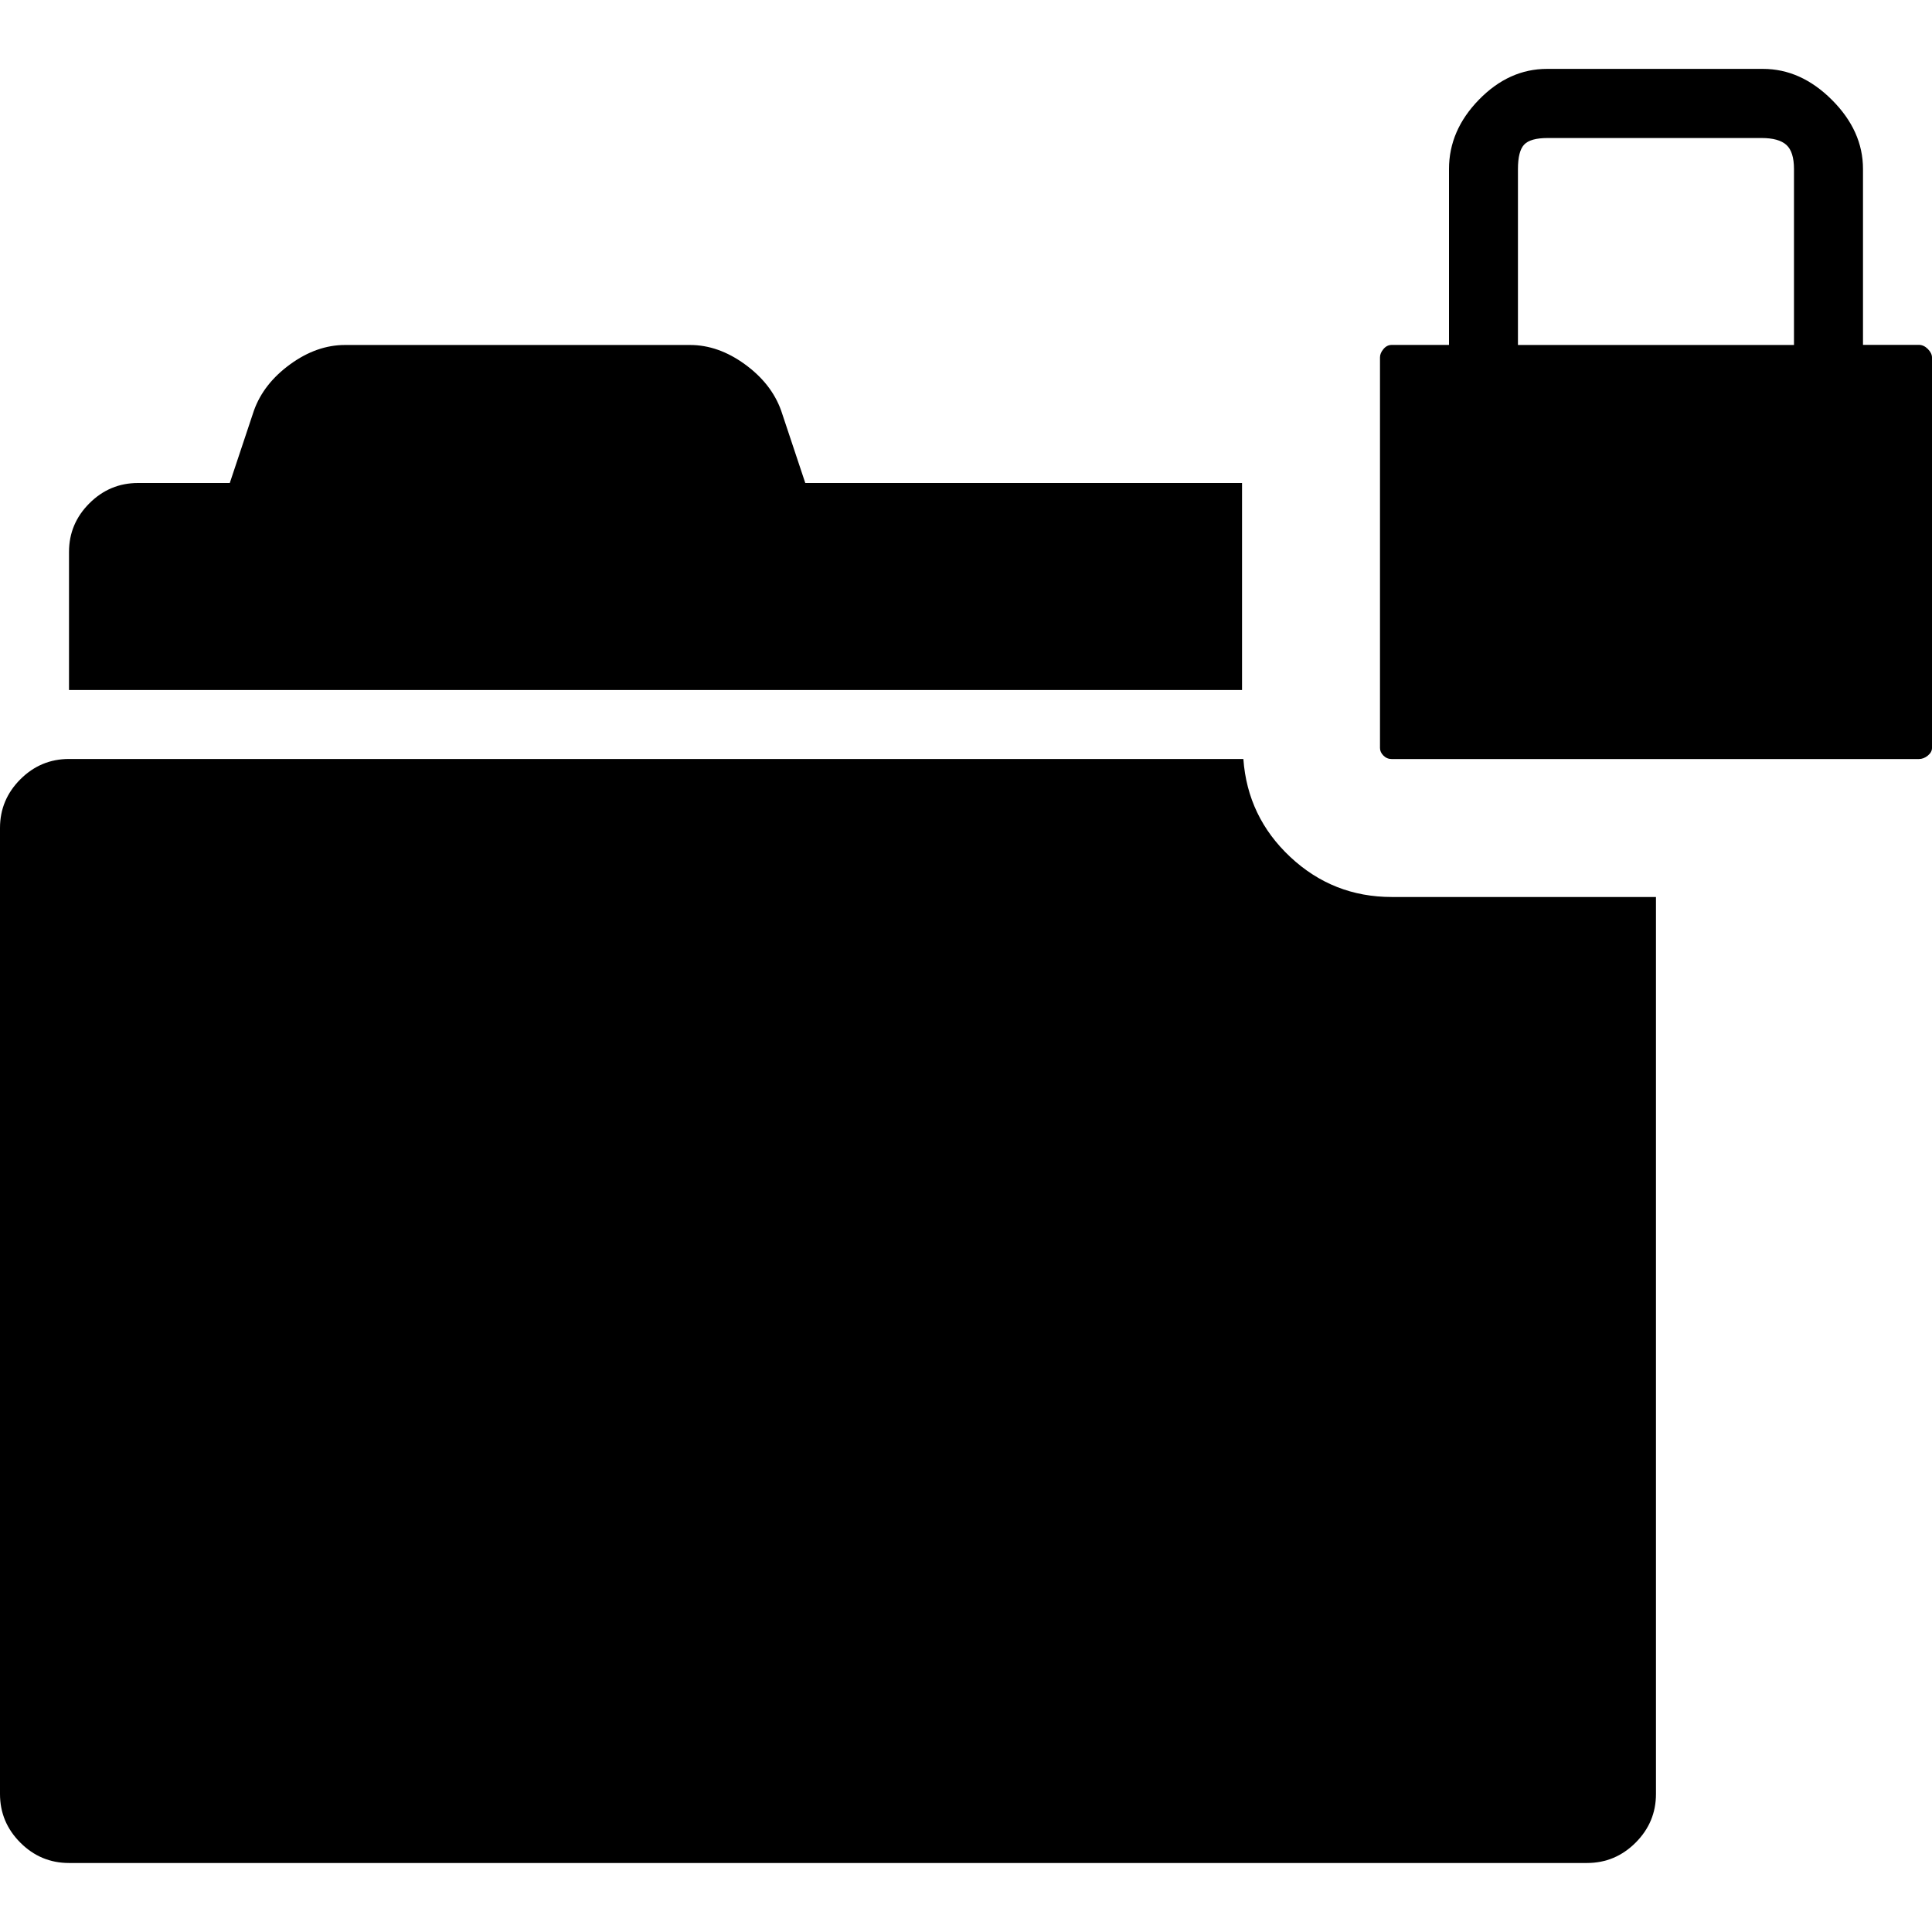 <?xml version="1.0" encoding="UTF-8" standalone="no"?>
<svg
   xmlns:dc="http://purl.org/dc/elements/1.1/"
   xmlns:cc="http://creativecommons.org/ns#"
   xmlns:rdf="http://www.w3.org/1999/02/22-rdf-syntax-ns#"
   xmlns:svg="http://www.w3.org/2000/svg"
   xmlns="http://www.w3.org/2000/svg"
   xmlns:sodipodi="http://sodipodi.sourceforge.net/DTD/sodipodi-0.dtd"
   xmlns:inkscape="http://www.inkscape.org/namespaces/inkscape"
   version="1.1"
   width="32px"
   height="32px"
   id="svg2"
   inkscape:version="0.91 r13725"
   sodipodi:docname="folder_lock.svg">
  <defs
     id="defs10" />
  <sodipodi:namedview
     pagecolor="#ffffff"
     bordercolor="#666666"
     borderopacity="1"
     objecttolerance="10"
     gridtolerance="10"
     guidetolerance="10"
     inkscape:pageopacity="0"
     inkscape:pageshadow="2"
     inkscape:window-width="1280"
     inkscape:window-height="972"
     id="namedview8"
     showgrid="false"
     inkscape:zoom="7.375"
     inkscape:cx="-0.20338983"
     inkscape:cy="16"
     inkscape:window-x="-8"
     inkscape:window-y="-8"
     inkscape:window-maximized="1"
     inkscape:current-layer="svg2" />
  <g
     id="g4"
     transform="matrix(0.011,0,0,-0.011,-0.286,25.571)" />
  <path
     d="m 0,29.714 0,-16 q 0,-0.469 0.337,-0.806 0.337,-0.337 0.806,-0.337 l 19.451,0 q 0.069,0.96 0.777,1.623 0.709,0.663 1.68,0.663 l 4.377,0 0,14.857 q 0,0.469 -0.337,0.806 -0.337,0.337 -0.806,0.337 l -25.143,0 Q 0.674,30.857 0.337,30.52 0,30.183 0,29.714 Z m 1.143,-18.286 0,-2.286 Q 1.143,8.674 1.48,8.337 1.817,8 2.286,8 l 1.52,0 0.4,-1.2 q 0.16,-0.446 0.6,-0.766 0.44,-0.32 0.909,-0.32 l 5.714,0 q 0.469,0 0.909,0.32 0.44,0.32 0.6,0.766 l 0.4,1.2 7.234,0 0,3.429 -19.429,0 z m 21.714,0.96 0,-6.469 q 0,-0.069 0.057,-0.137 0.057,-0.069 0.137,-0.069 l 0.949,0 0,-2.914 q 0,-0.64 0.497,-1.149 0.497,-0.509 1.126,-0.509 l 3.577,0 q 0.629,0 1.143,0.514 0.514,0.514 0.514,1.143 l 0,2.914 0.926,0 q 0.08,0 0.149,0.069 Q 32,5.851 32,5.92 l 0,6.469 q 0,0.069 -0.069,0.126 -0.069,0.057 -0.149,0.057 l -8.731,0 q -0.08,0 -0.137,-0.057 -0.057,-0.057 -0.057,-0.126 z m 2.286,-6.674 4.571,0 0,-2.914 q 0,-0.286 -0.126,-0.4 -0.126,-0.114 -0.411,-0.114 l -3.543,0 q -0.286,0 -0.389,0.109 -0.103,0.109 -0.103,0.406 l 0,2.914 z"
     id="path6"
     inkscape:connector-curvature="0" />
</svg>
